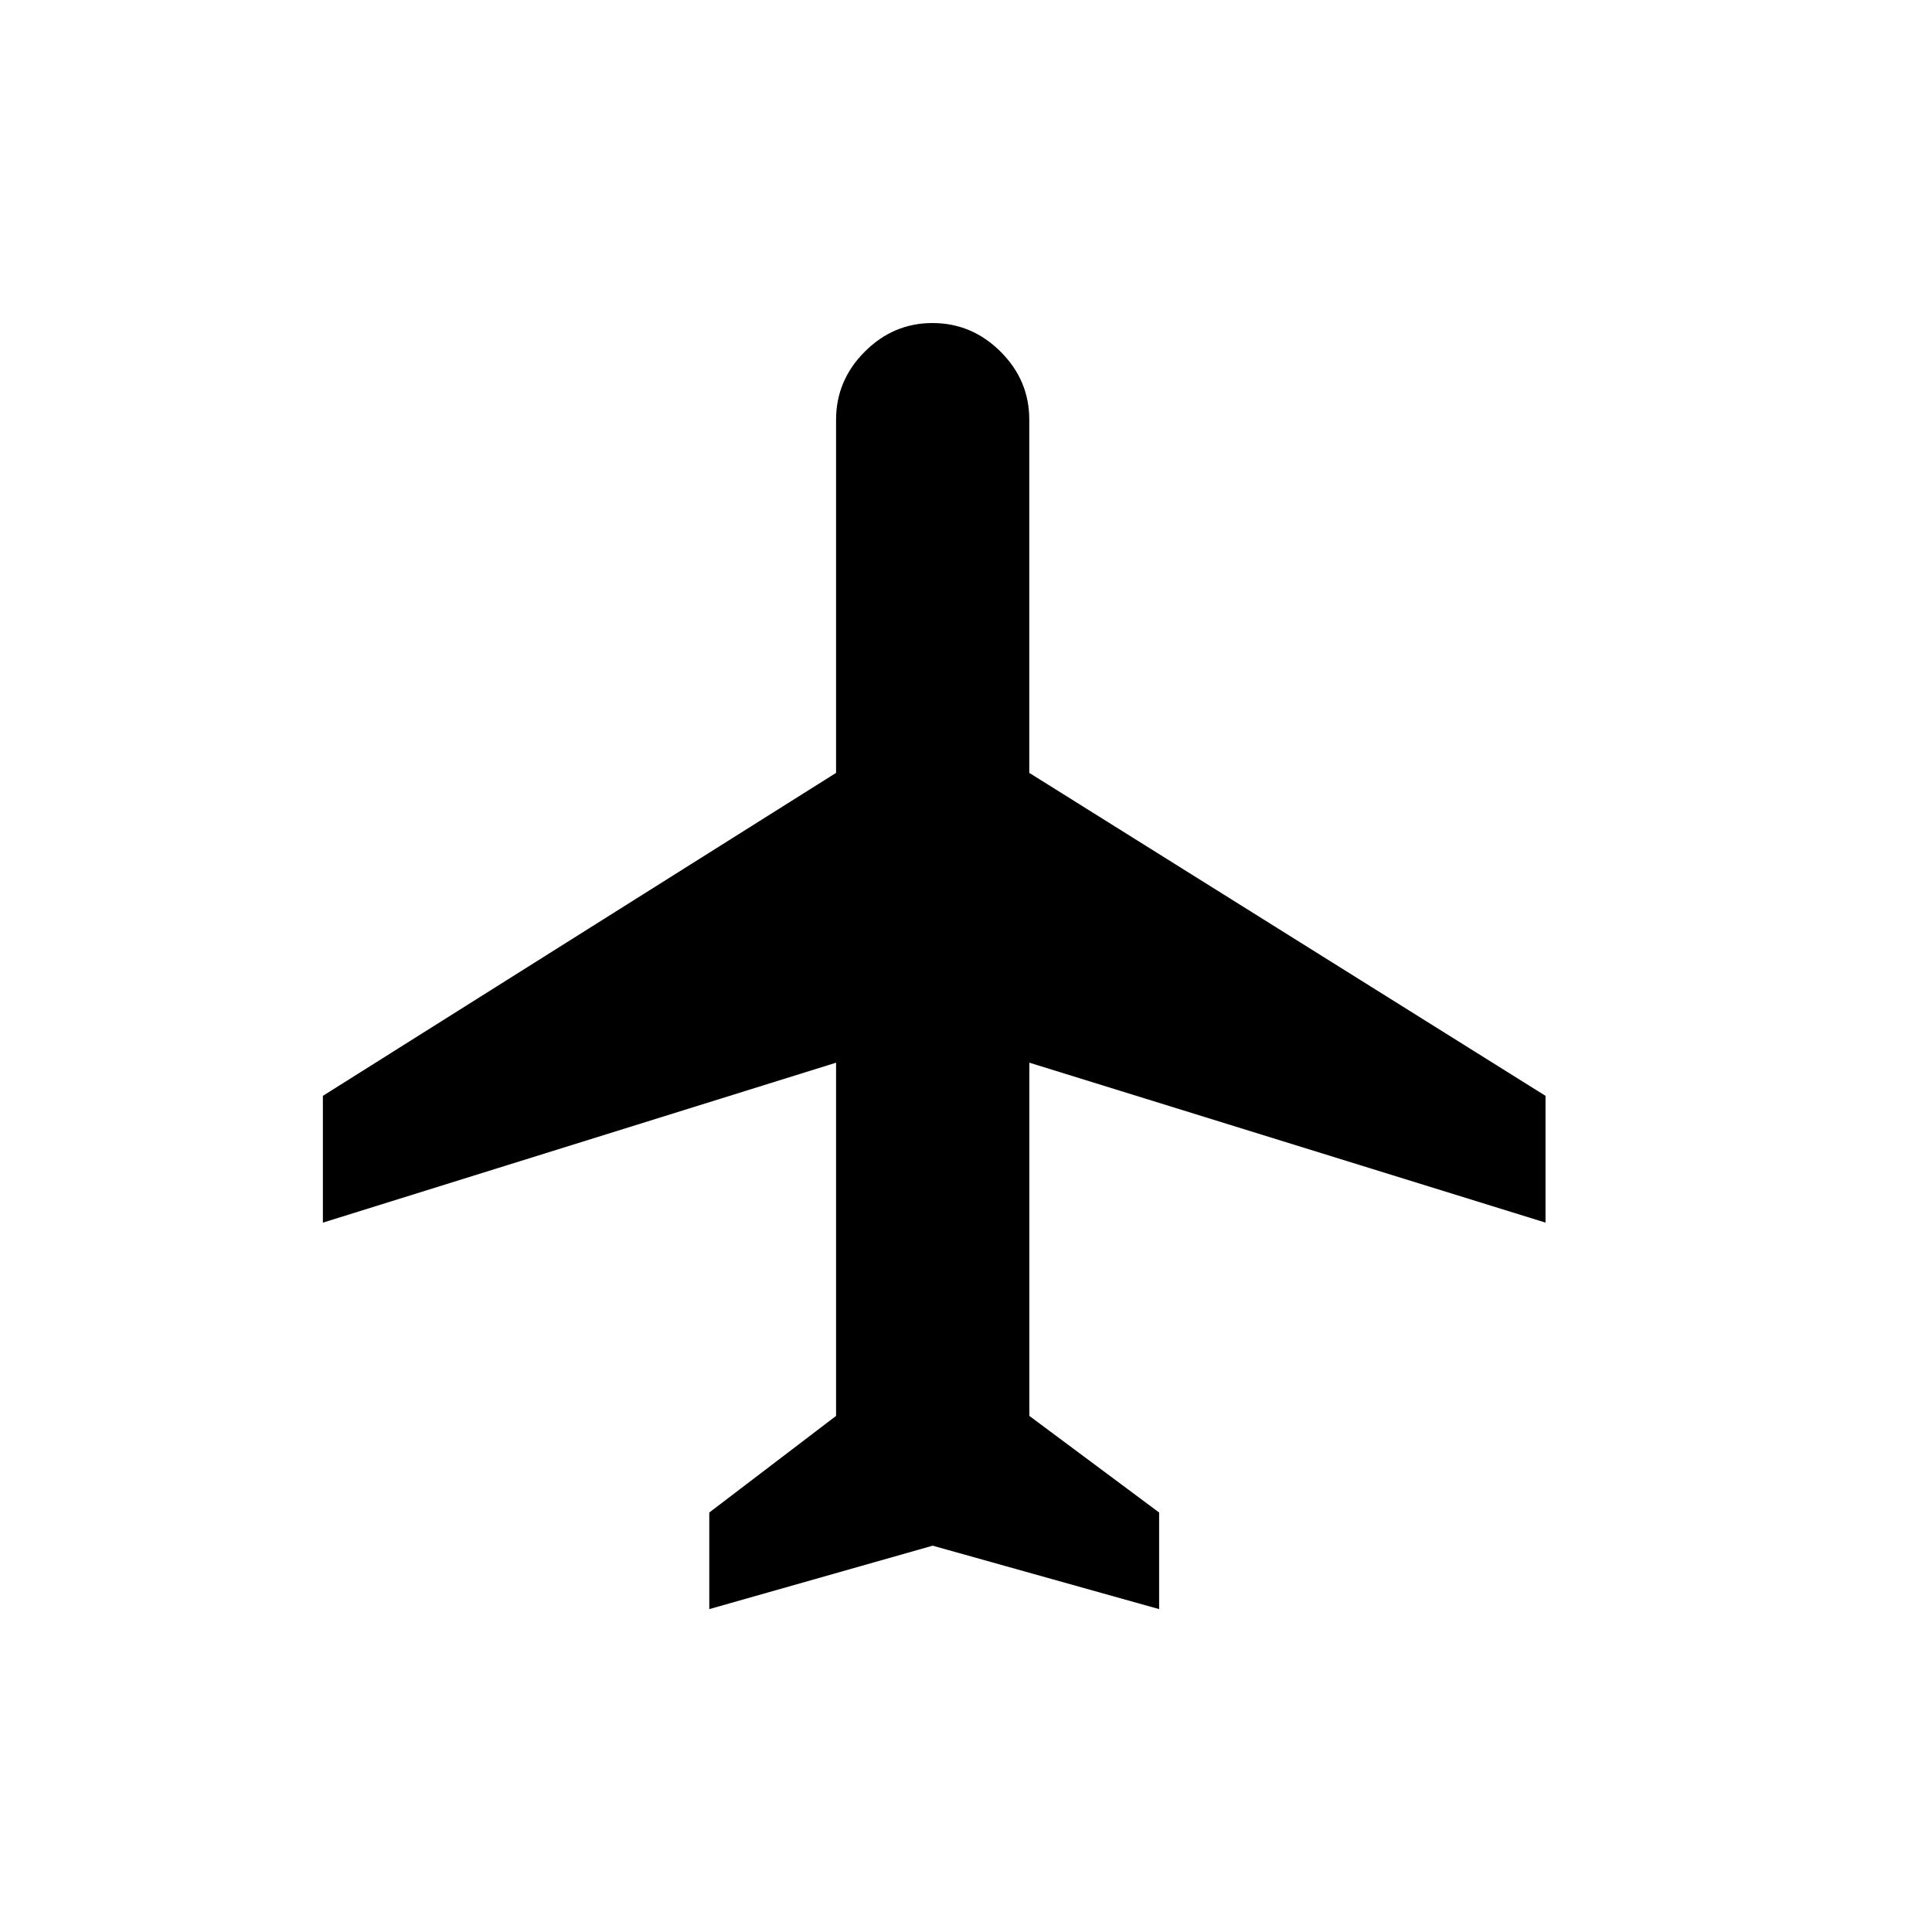 <!-- Generated by IcoMoon.io -->
<svg version="1.1" xmlns="http://www.w3.org/2000/svg" width="24" height="24" viewBox="0 0 24 24">
<title>airplanemode_on</title>
<path d="M19.2 15.188l-6.413-1.987v4.388l1.612 1.2v1.2l-2.813-0.788-2.775 0.788v-1.2l1.575-1.2v-4.388l-6.375 1.987v-1.575l6.375-4.012v-4.388q0-0.487 0.356-0.844t0.844-0.356 0.844 0.356 0.356 0.844v4.388l6.413 4.012v1.575z"></path>
</svg>
